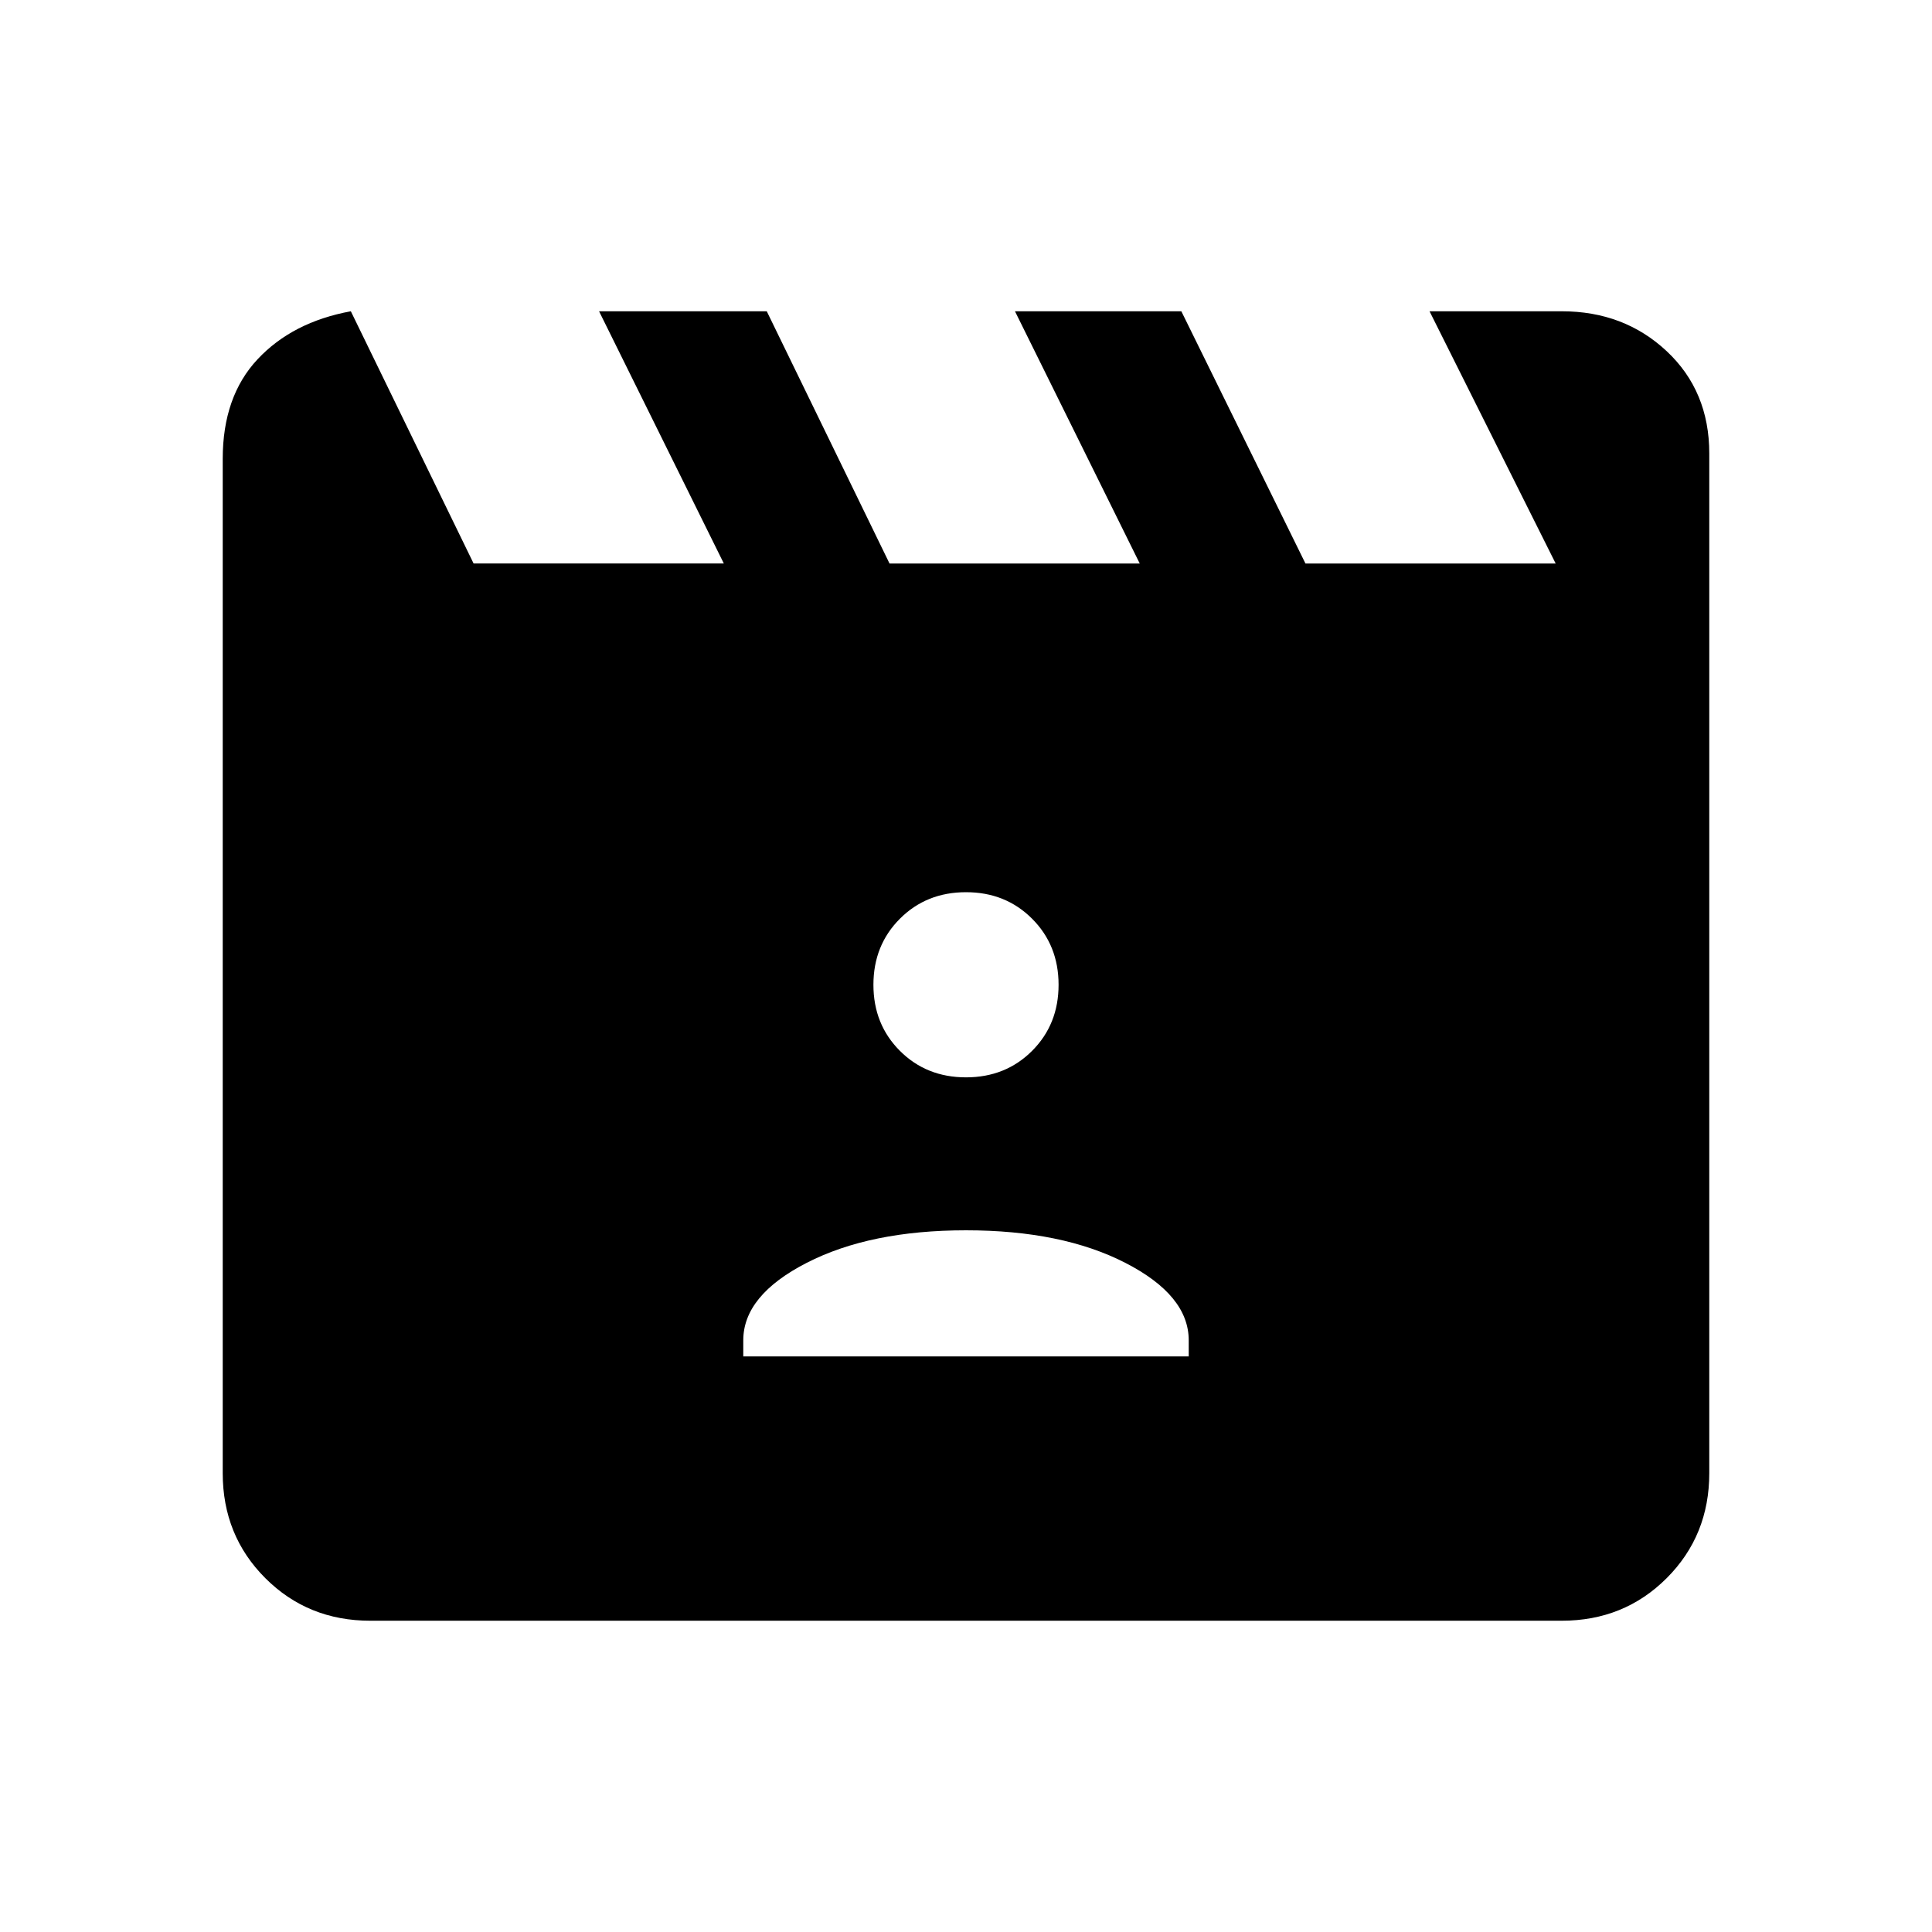 <svg xmlns="http://www.w3.org/2000/svg" height="40" viewBox="0 -960 960 960" width="40"><path d="m174.33-805.33 61 125.33h124.34l-62-125.33H381L442-680h124.33l-62-125.33H587L648.67-680H773l-62.67-125.33H776q31 0 52.17 19.83 21.16 19.83 21.16 50.83V-228q0 31-21.16 52.17Q807-154.67 776-154.67H184q-31 0-52.17-21.16Q110.67-197 110.67-228v-504q0-31 17.33-49.5t46.33-23.83Zm195 519.33h221.34v-8q0-22.33-31.5-38.5T480-348.67q-47.67 0-79.17 16.17t-31.5 38.5v8ZM480-424.67q19.67 0 32.83-13.16Q526-451 526-470.67q0-19.66-13.17-32.83-13.16-13.17-32.83-13.17-19.67 0-32.83 13.17Q434-490.33 434-470.67q0 19.67 13.17 32.84 13.16 13.16 32.83 13.16Z"/></svg>
